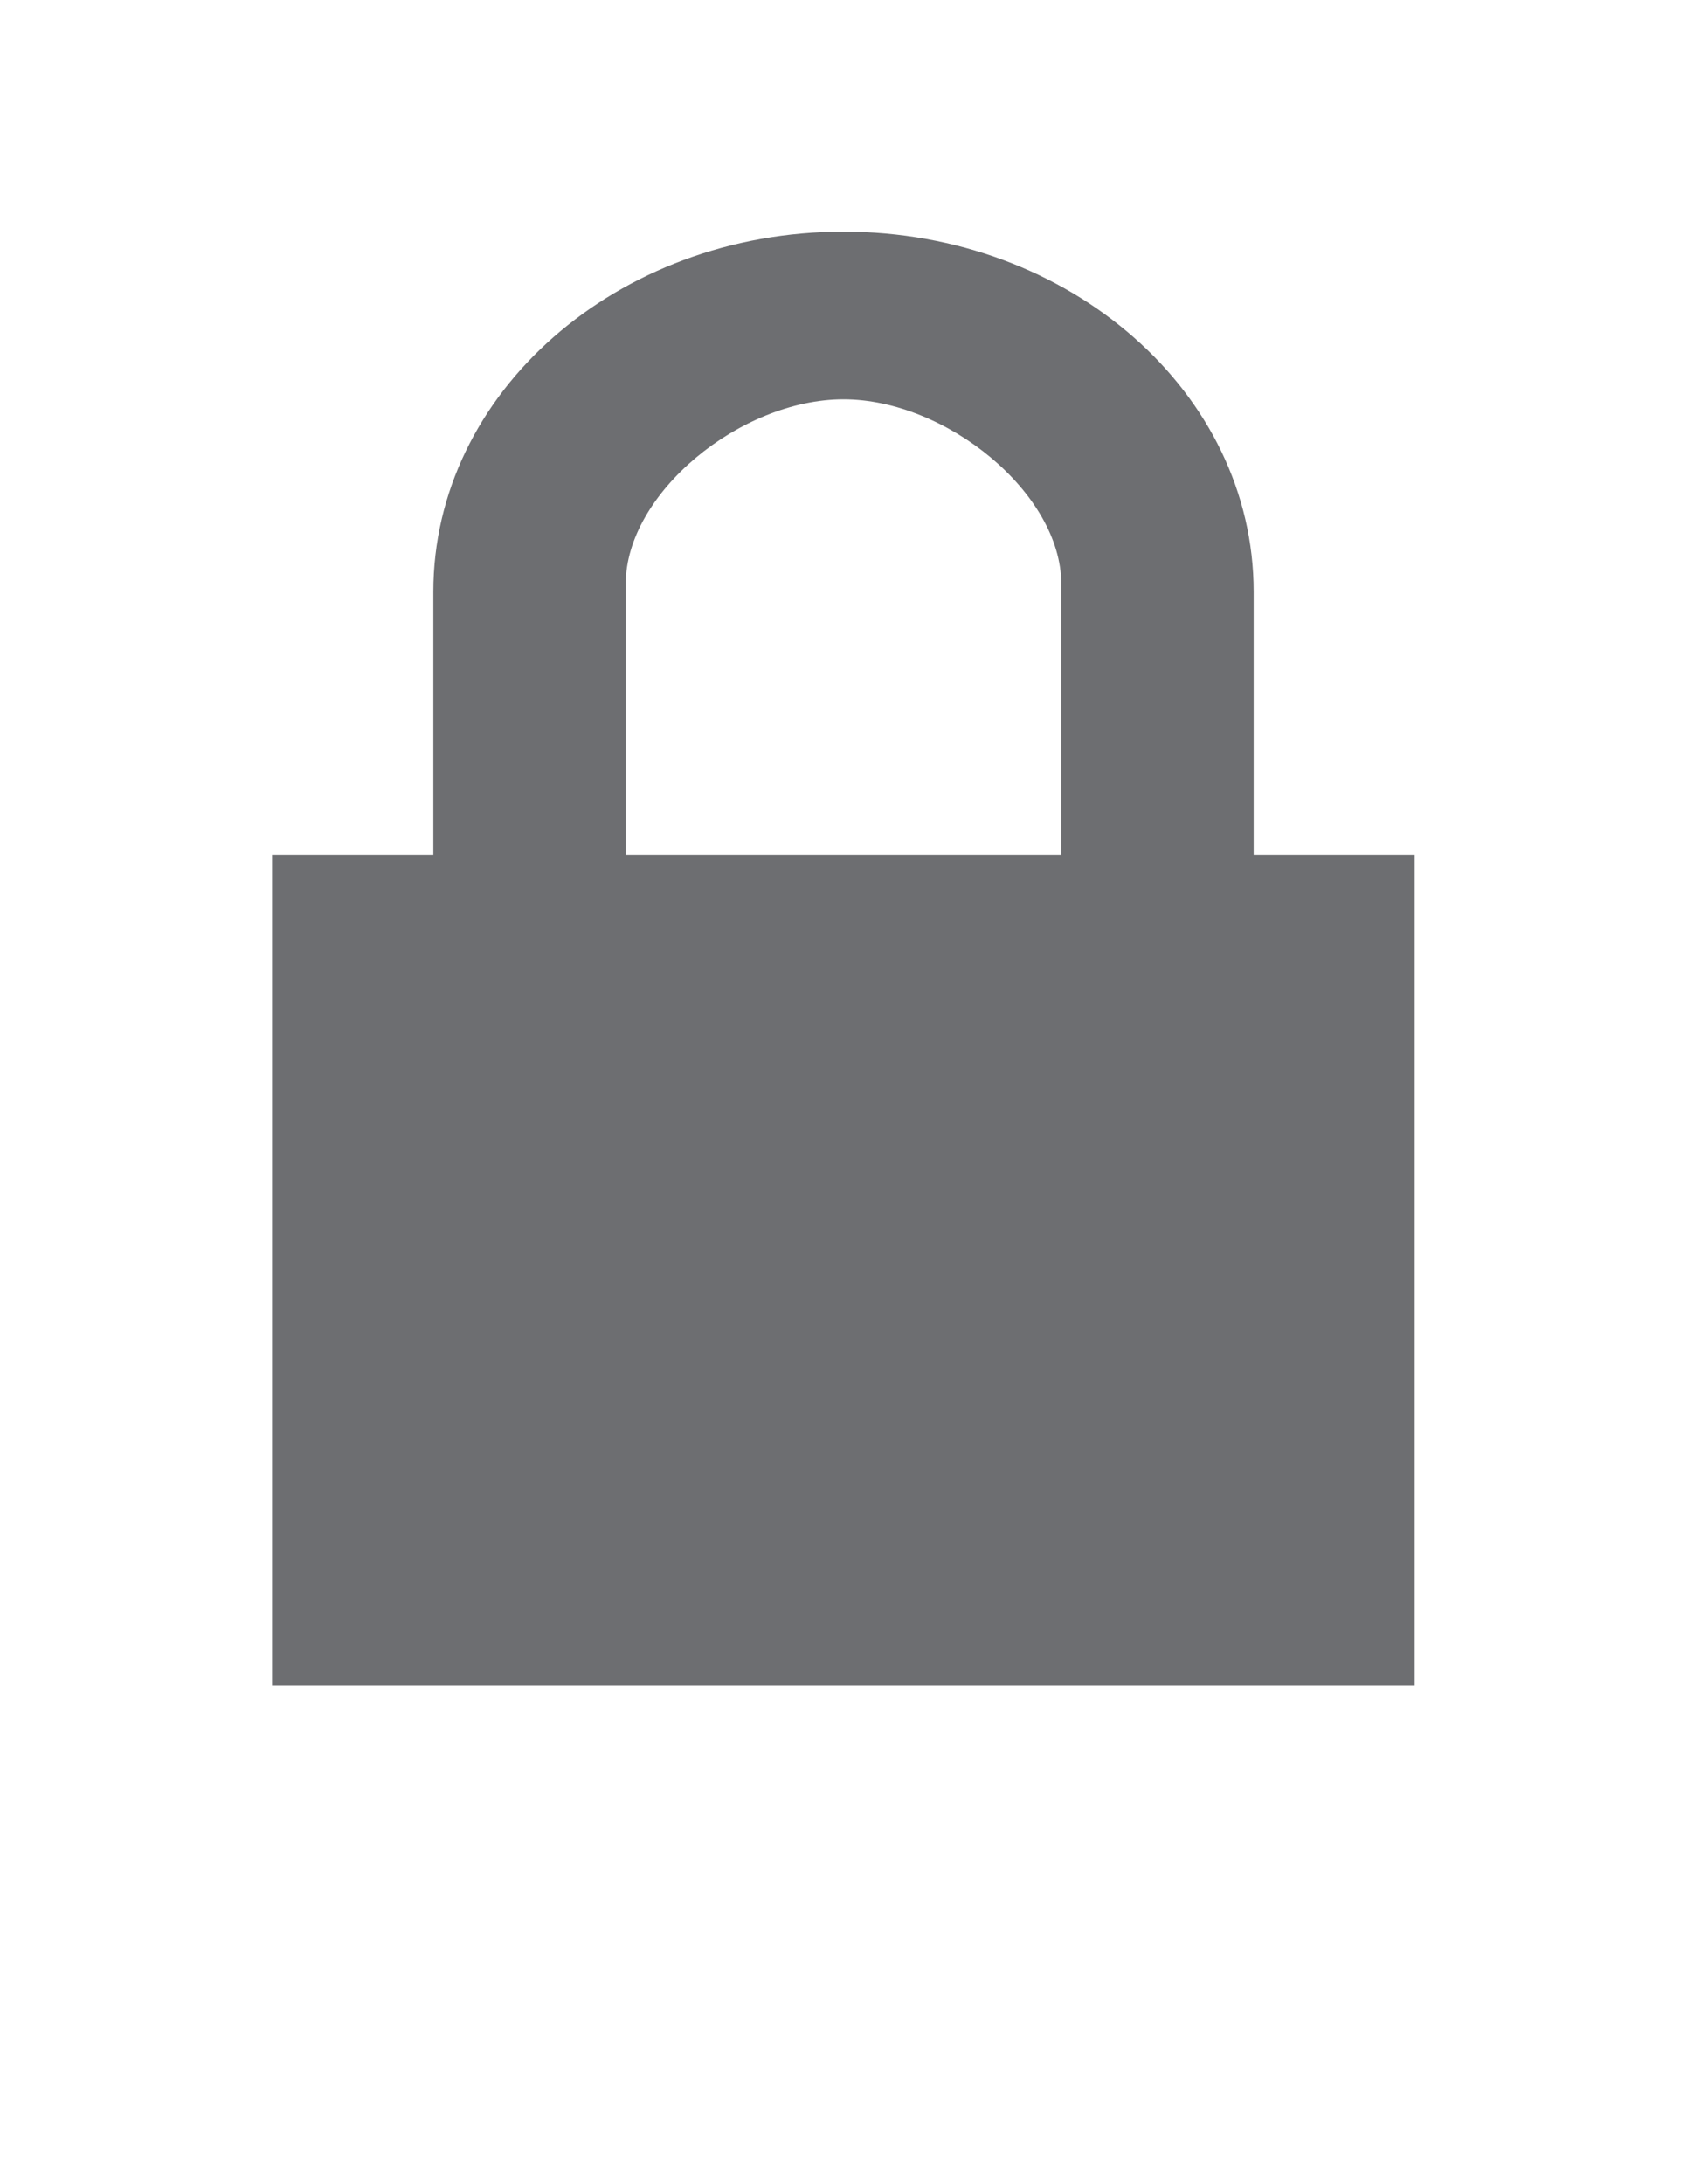 <?xml version="1.0" encoding="utf-8"?>
<!-- Generator: Adobe Illustrator 21.1.0, SVG Export Plug-In . SVG Version: 6.00 Build 0)  -->
<svg version="1.1" id="Layer_1" xmlns="http://www.w3.org/2000/svg" xmlns:xlink="http://www.w3.org/1999/xlink" x="0px" y="0px"
	 viewBox="0 0 612 792" style="enable-background:new 0 0 612 792;" xml:space="preserve">
<style type="text/css">
	.st0{fill:#6D6E71;}
</style>
<path class="st0" d="M454.8,310.1v-95.5C454.8,142.5,388.2,84,306,84h0c-82.2,0-148.8,58.5-148.8,130.6v95.5H98.7v301.1h414.5V310.1
	H454.8z M227,211.7c0-32.8,41.6-66.9,79-66.9h0c37.3,0,79,34.1,79,66.9v98.4H227V211.7z"/>
</svg>
